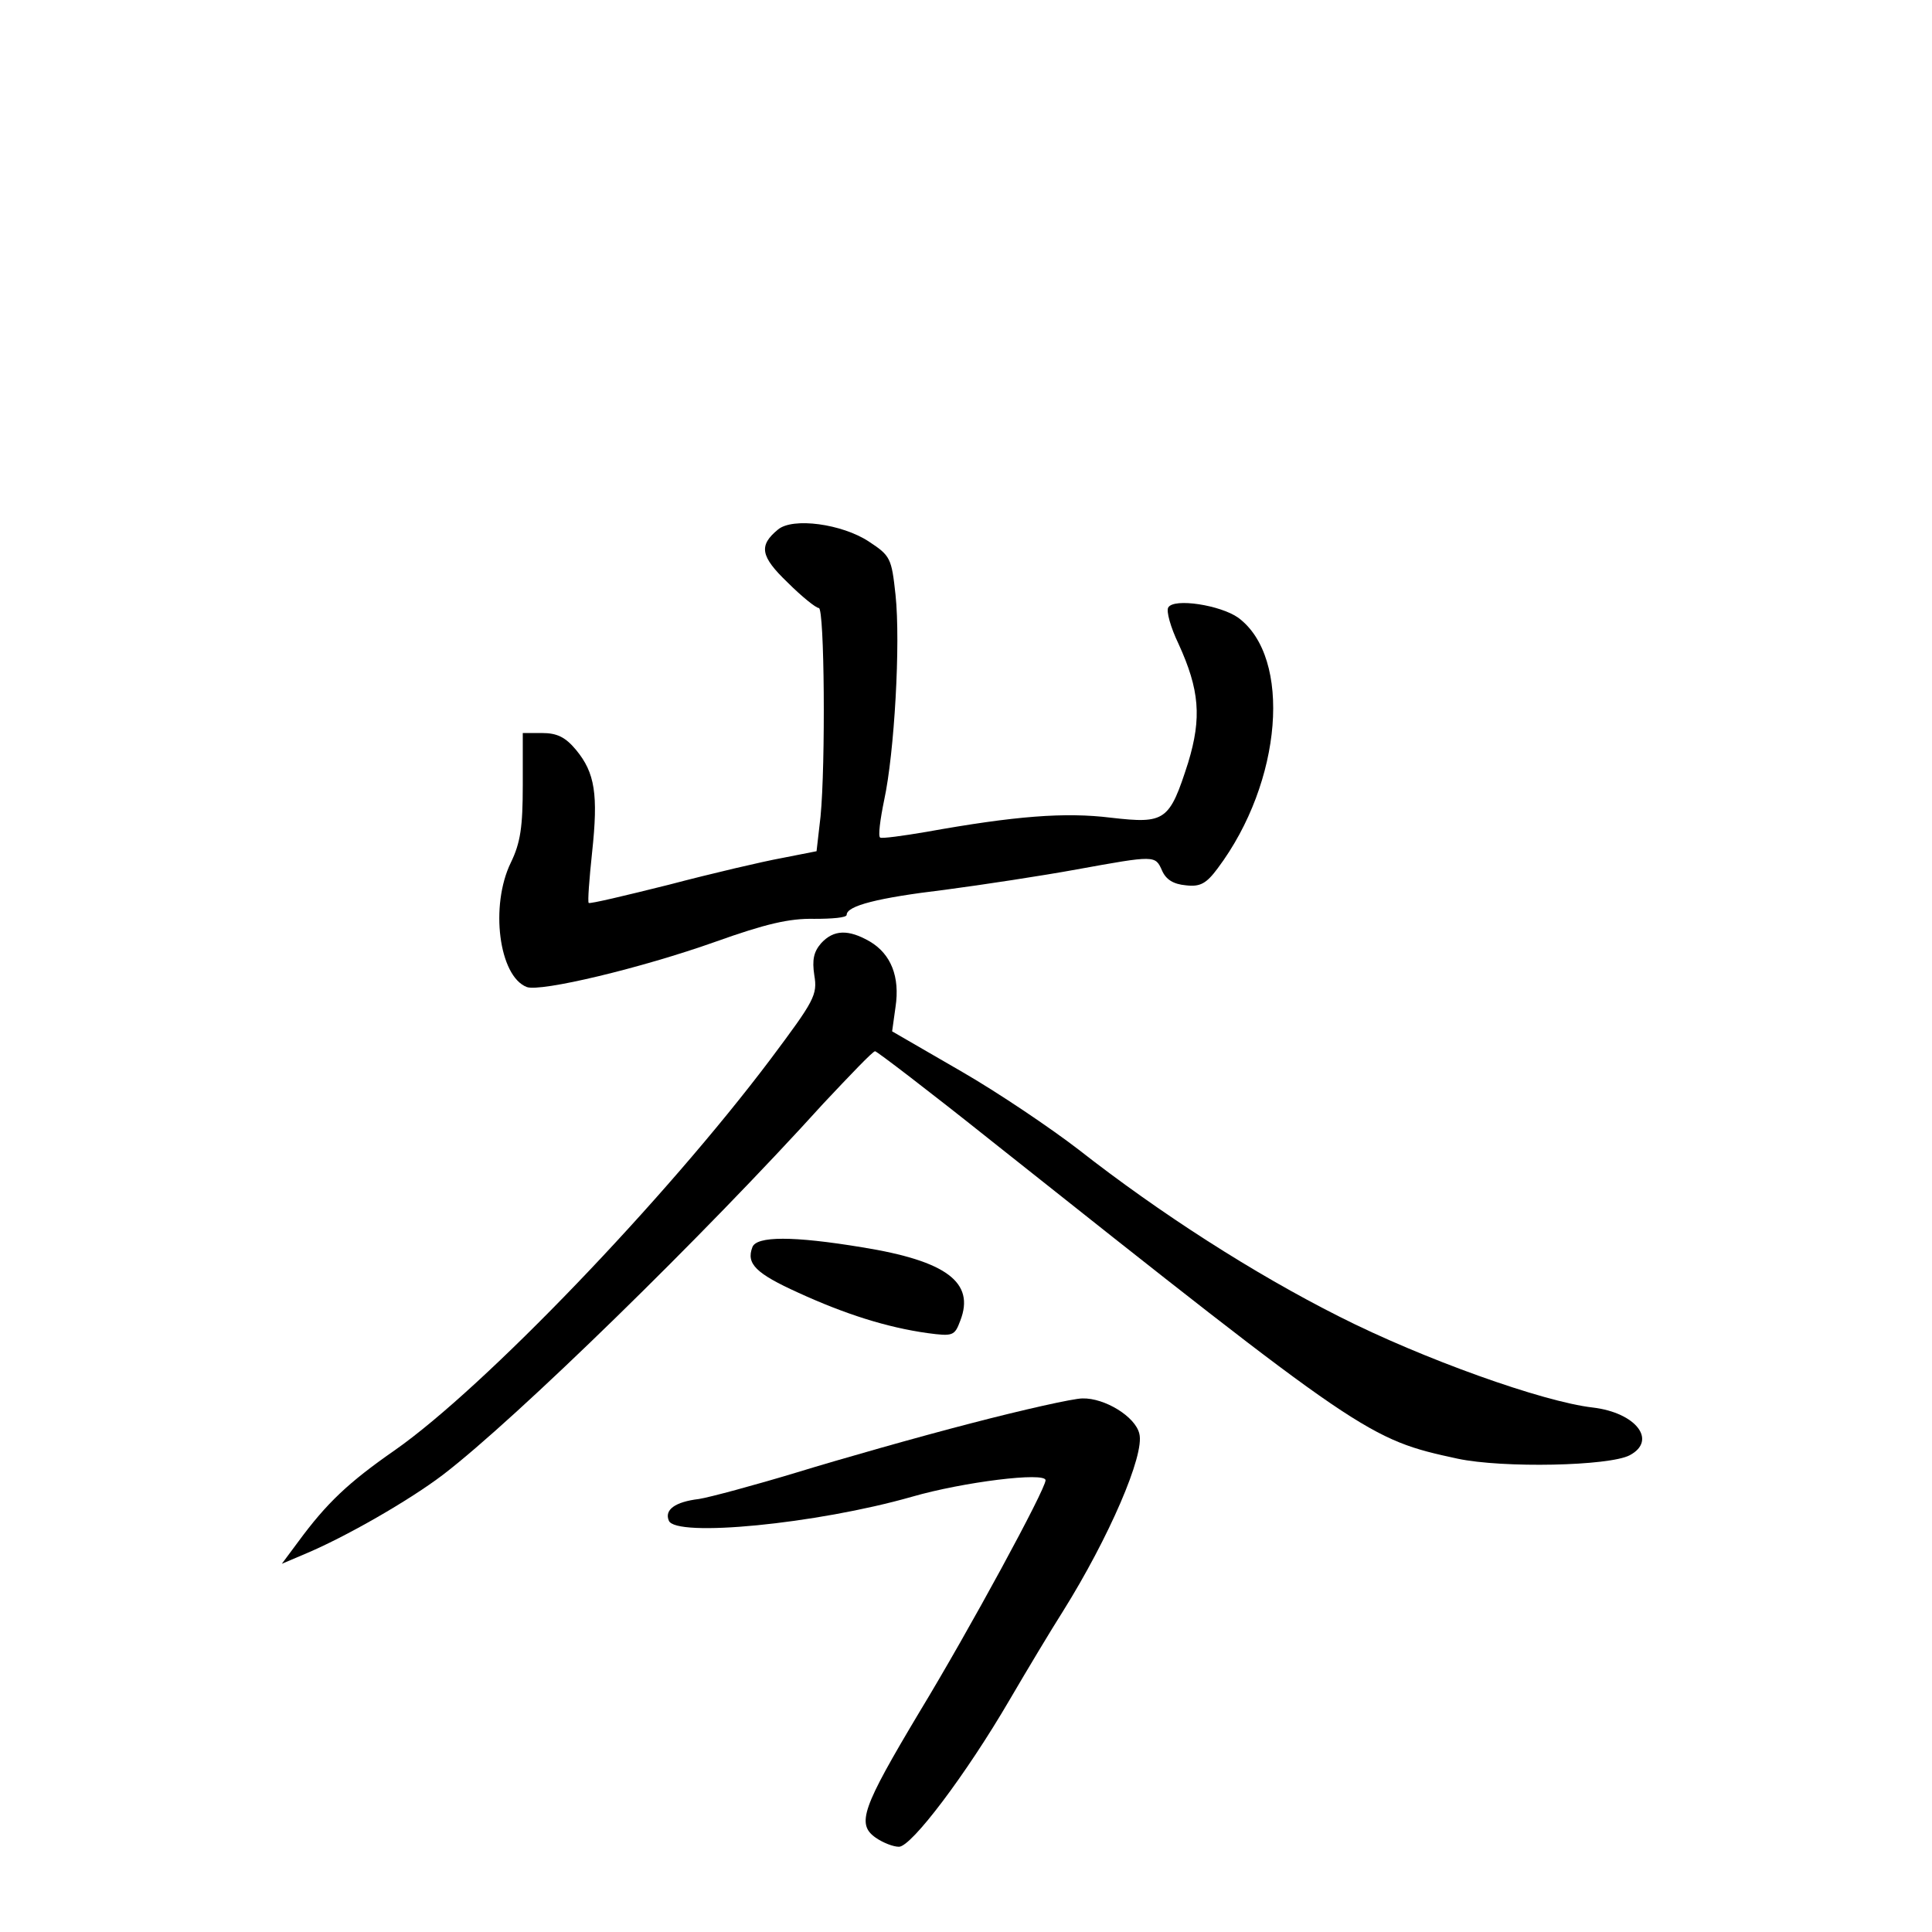<?xml version="1.0" standalone="no"?>
<!DOCTYPE svg PUBLIC "-//W3C//DTD SVG 20010904//EN"
 "http://www.w3.org/TR/2001/REC-SVG-20010904/DTD/svg10.dtd">
<svg version="1.0" xmlns="http://www.w3.org/2000/svg"
 width="340pt" height="340pt" viewBox="0 0 340 340"
 preserveAspectRatio="xMidYMid meet">
<g transform="translate(0,340) scale(0.1,-0.1)"
fill="#000000" stroke="none">
<path d="M1369 2468 c-34 -28 -31 -47 17 -93 25 -25 50 -45 55 -45 10 0 12
-275 3 -367 l-7 -61 -61 -12 c-33 -6 -123 -27 -199 -47 -76 -19 -139 -34 -141
-32 -2 2 1 42 6 89 11 102 5 140 -28 180 -19 23 -34 30 -60 30 l-34 0 0 -92
c0 -73 -4 -101 -21 -136 -37 -76 -21 -200 28 -219 24 -9 201 33 333 80 87 31
129 41 173 40 31 0 57 2 57 7 0 16 55 30 172 44 68 9 173 25 233 36 138 25
138 25 150 -2 7 -16 20 -24 42 -26 25 -3 36 3 56 30 114 152 131 371 36 441
-31 22 -113 35 -123 18 -4 -6 4 -35 18 -64 37 -81 41 -130 17 -209 -33 -103
-40 -108 -136 -97 -81 10 -169 3 -325 -25 -41 -7 -78 -12 -81 -10 -4 2 0 32 7
66 18 83 29 276 20 361 -7 65 -9 69 -47 94 -47 31 -134 43 -160 21z"/>
<path d="M1445 1740 c-13 -15 -16 -29 -12 -56 6 -35 0 -45 -77 -148 -186 -247
-504 -578 -661 -688 -82 -57 -120 -93 -170 -161 l-29 -39 40 17 c72 30 185 95
244 140 128 98 459 421 669 653 47 50 87 92 91 92 3 0 96 -71 205 -158 655
-520 663 -525 820 -559 80 -17 267 -13 303 6 49 26 11 75 -65 84 -88 10 -300
86 -446 160 -151 76 -316 182 -459 294 -48 37 -141 100 -207 138 l-121 70 6
43 c8 53 -8 93 -45 115 -38 22 -64 21 -86 -3z"/>
<path d="M1324 1205 c-11 -29 6 -46 81 -80 83 -38 156 -61 227 -71 45 -6 48
-5 58 22 26 67 -24 105 -173 129 -121 20 -186 20 -193 0z"/>
<path d="M1708 895 c-93 -24 -230 -63 -305 -86 -76 -23 -154 -44 -173 -47 -42
-5 -61 -19 -53 -38 11 -30 260 -6 428 42 90 26 235 44 235 29 0 -16 -134 -263
-222 -408 -101 -169 -111 -197 -77 -221 13 -9 31 -16 41 -16 22 0 118 127 195
259 31 53 73 123 94 156 80 128 144 275 134 312 -7 30 -61 63 -100 62 -16 0
-105 -20 -197 -44z"/>
</g>
</svg>
